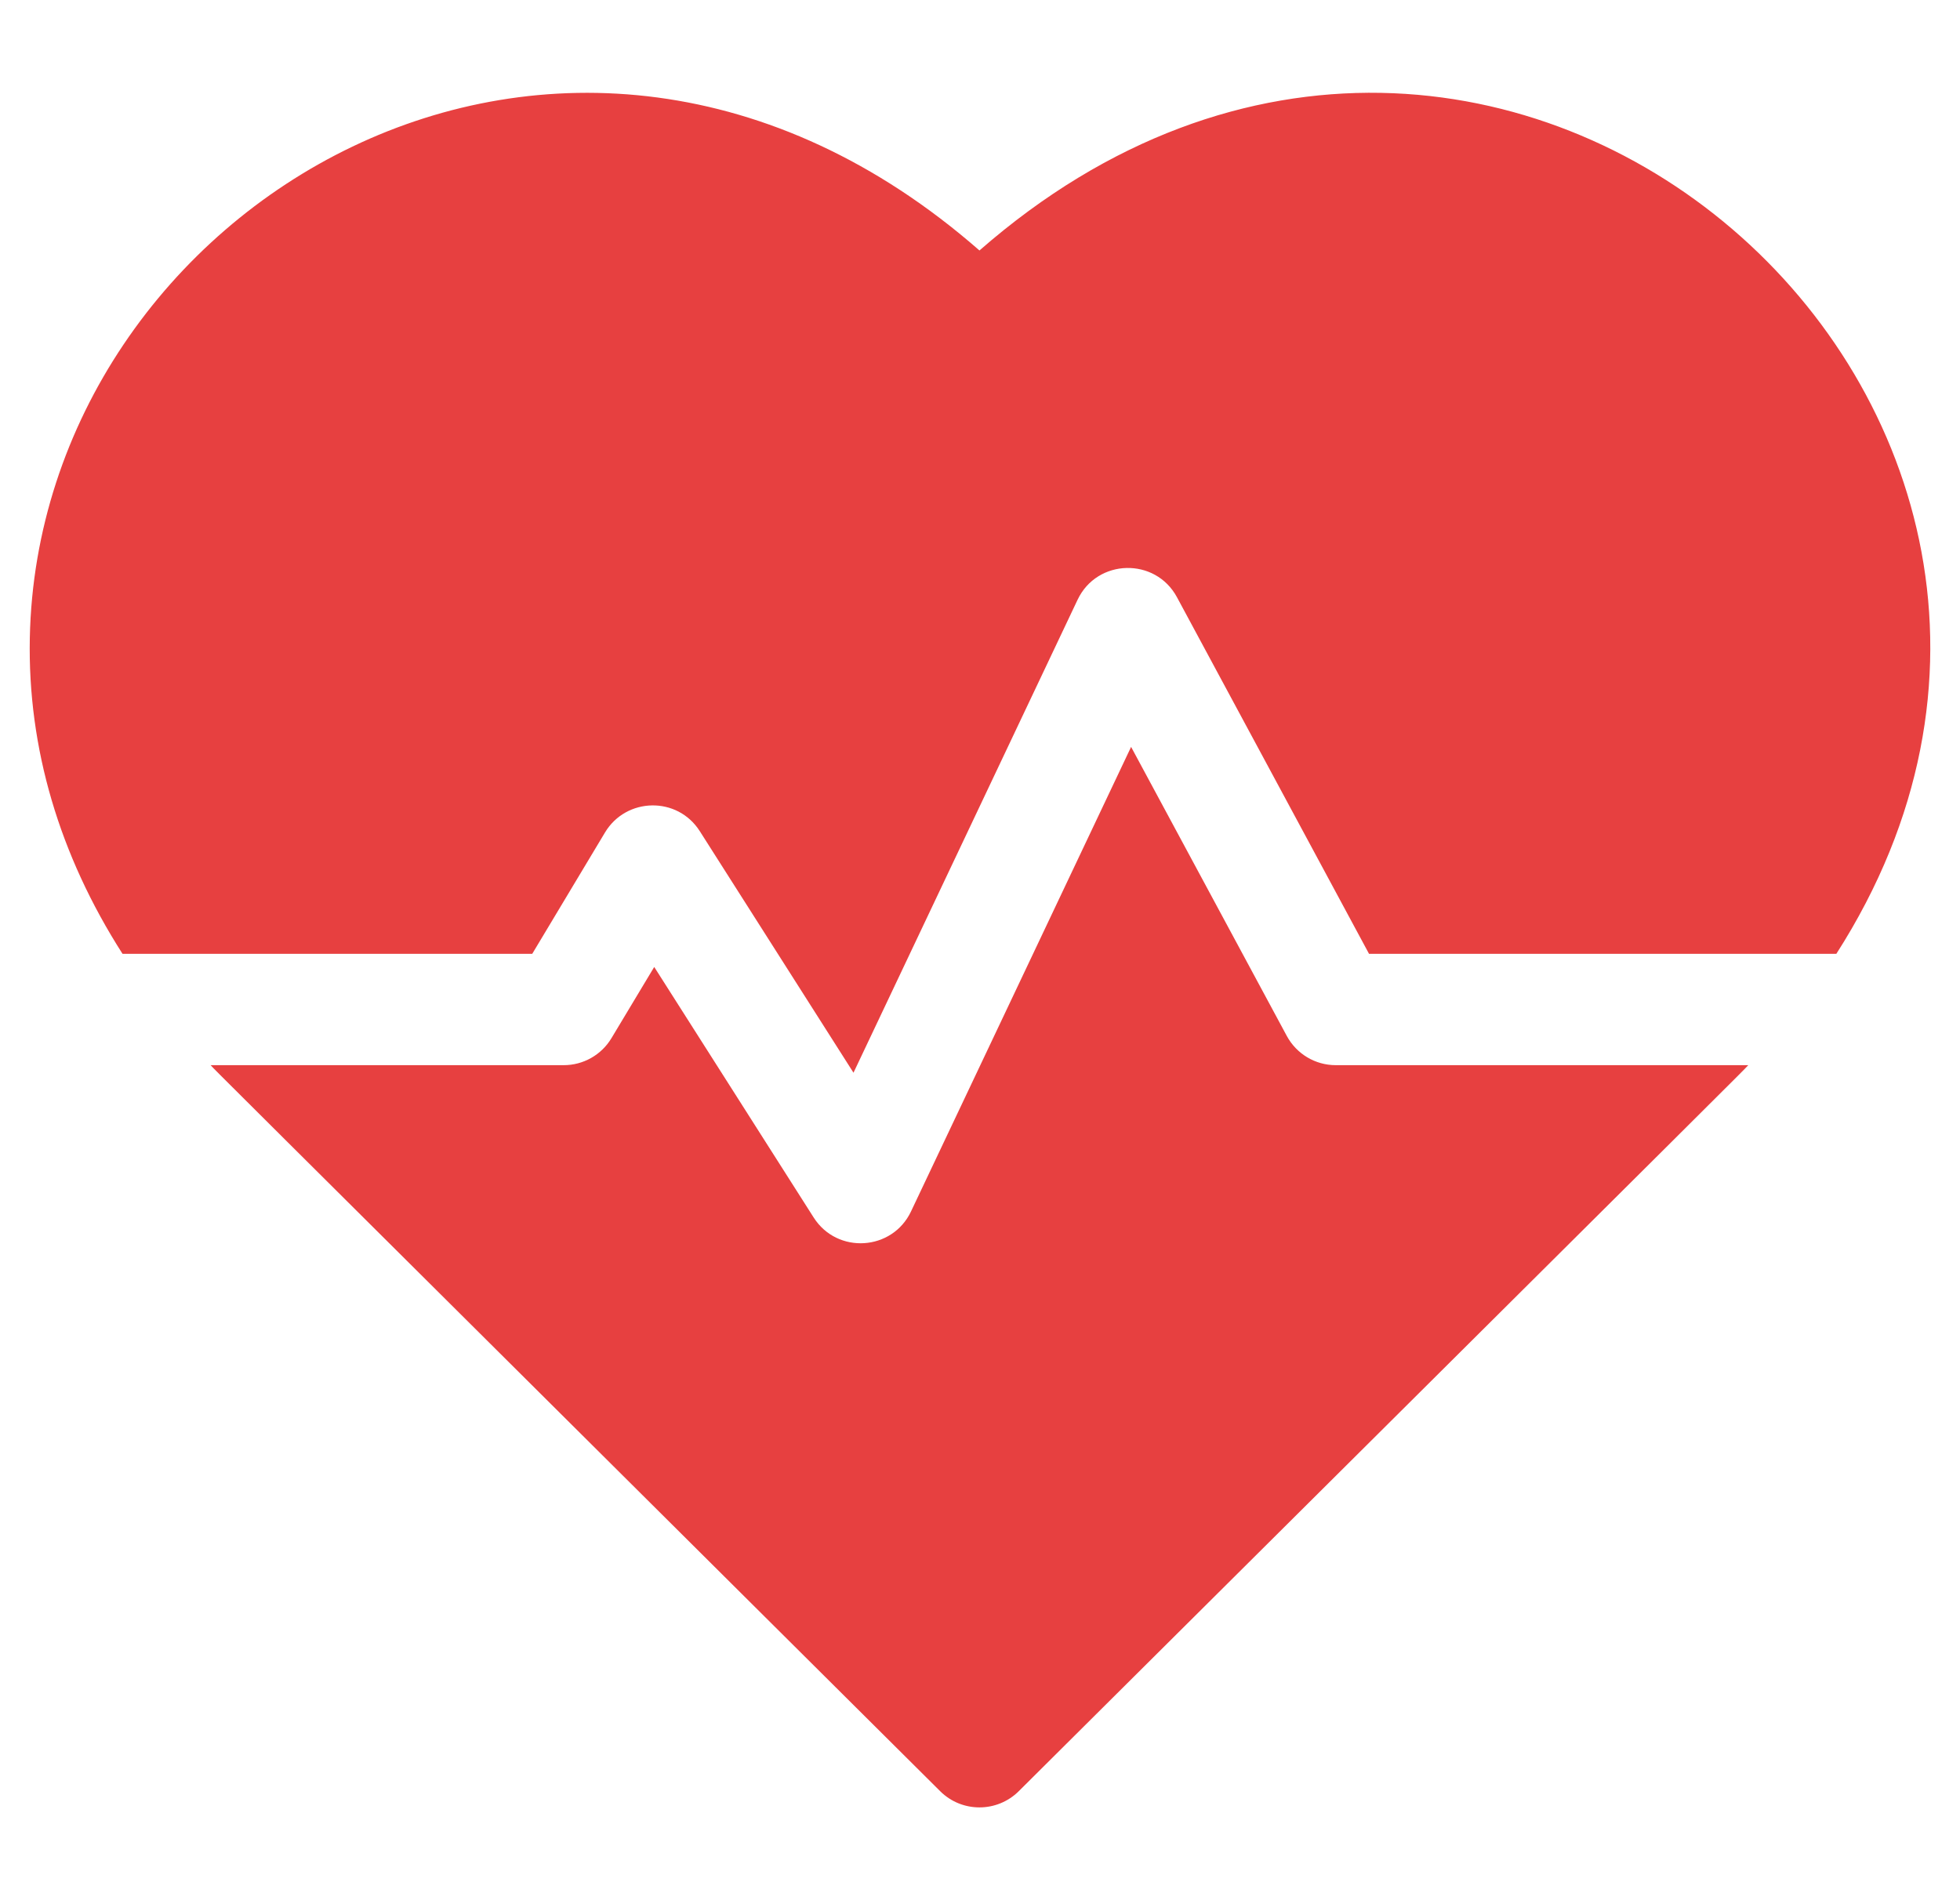 
<svg width="33" height="32" viewBox="0 0 33 32" fill="none" xmlns="http://www.w3.org/2000/svg">
<g id="003-cardiogram" clip-path="url(#clip0_2_140)">
<g id="Group">
<path id="Vector" d="M16.491 4.218C9.516 -1.883 0.647 3.478 0.502 10.744C0.465 12.596 0.999 14.4 2.063 16.063H8.961L10.187 14.018C10.544 13.425 11.406 13.406 11.782 13.997L14.37 18.065L18.143 10.1C18.473 9.405 19.453 9.383 19.816 10.057L23.05 16.063H30.918C36.747 6.954 25.228 -3.424 16.491 4.218Z" fill="#E74040"/>
<path id="Vector_2" d="M21.665 17.445L19.044 12.578L15.338 20.402C15.023 21.067 14.096 21.125 13.7 20.504L11.015 16.284L10.295 17.483C10.126 17.765 9.821 17.938 9.491 17.938H3.546C3.733 18.133 2.74 17.142 15.83 30.165C16.195 30.528 16.786 30.528 17.152 30.165C30.041 17.342 29.249 18.133 29.435 17.938H22.49C22.145 17.938 21.829 17.749 21.665 17.445Z" fill="#E74040"/>
</g>
</g>
<defs>
<clipPath id="clip0_2_140">
<rect width="32" height="32" fill="white" transform="translate(0.5)"/>
</clipPath>
</defs>
</svg>
